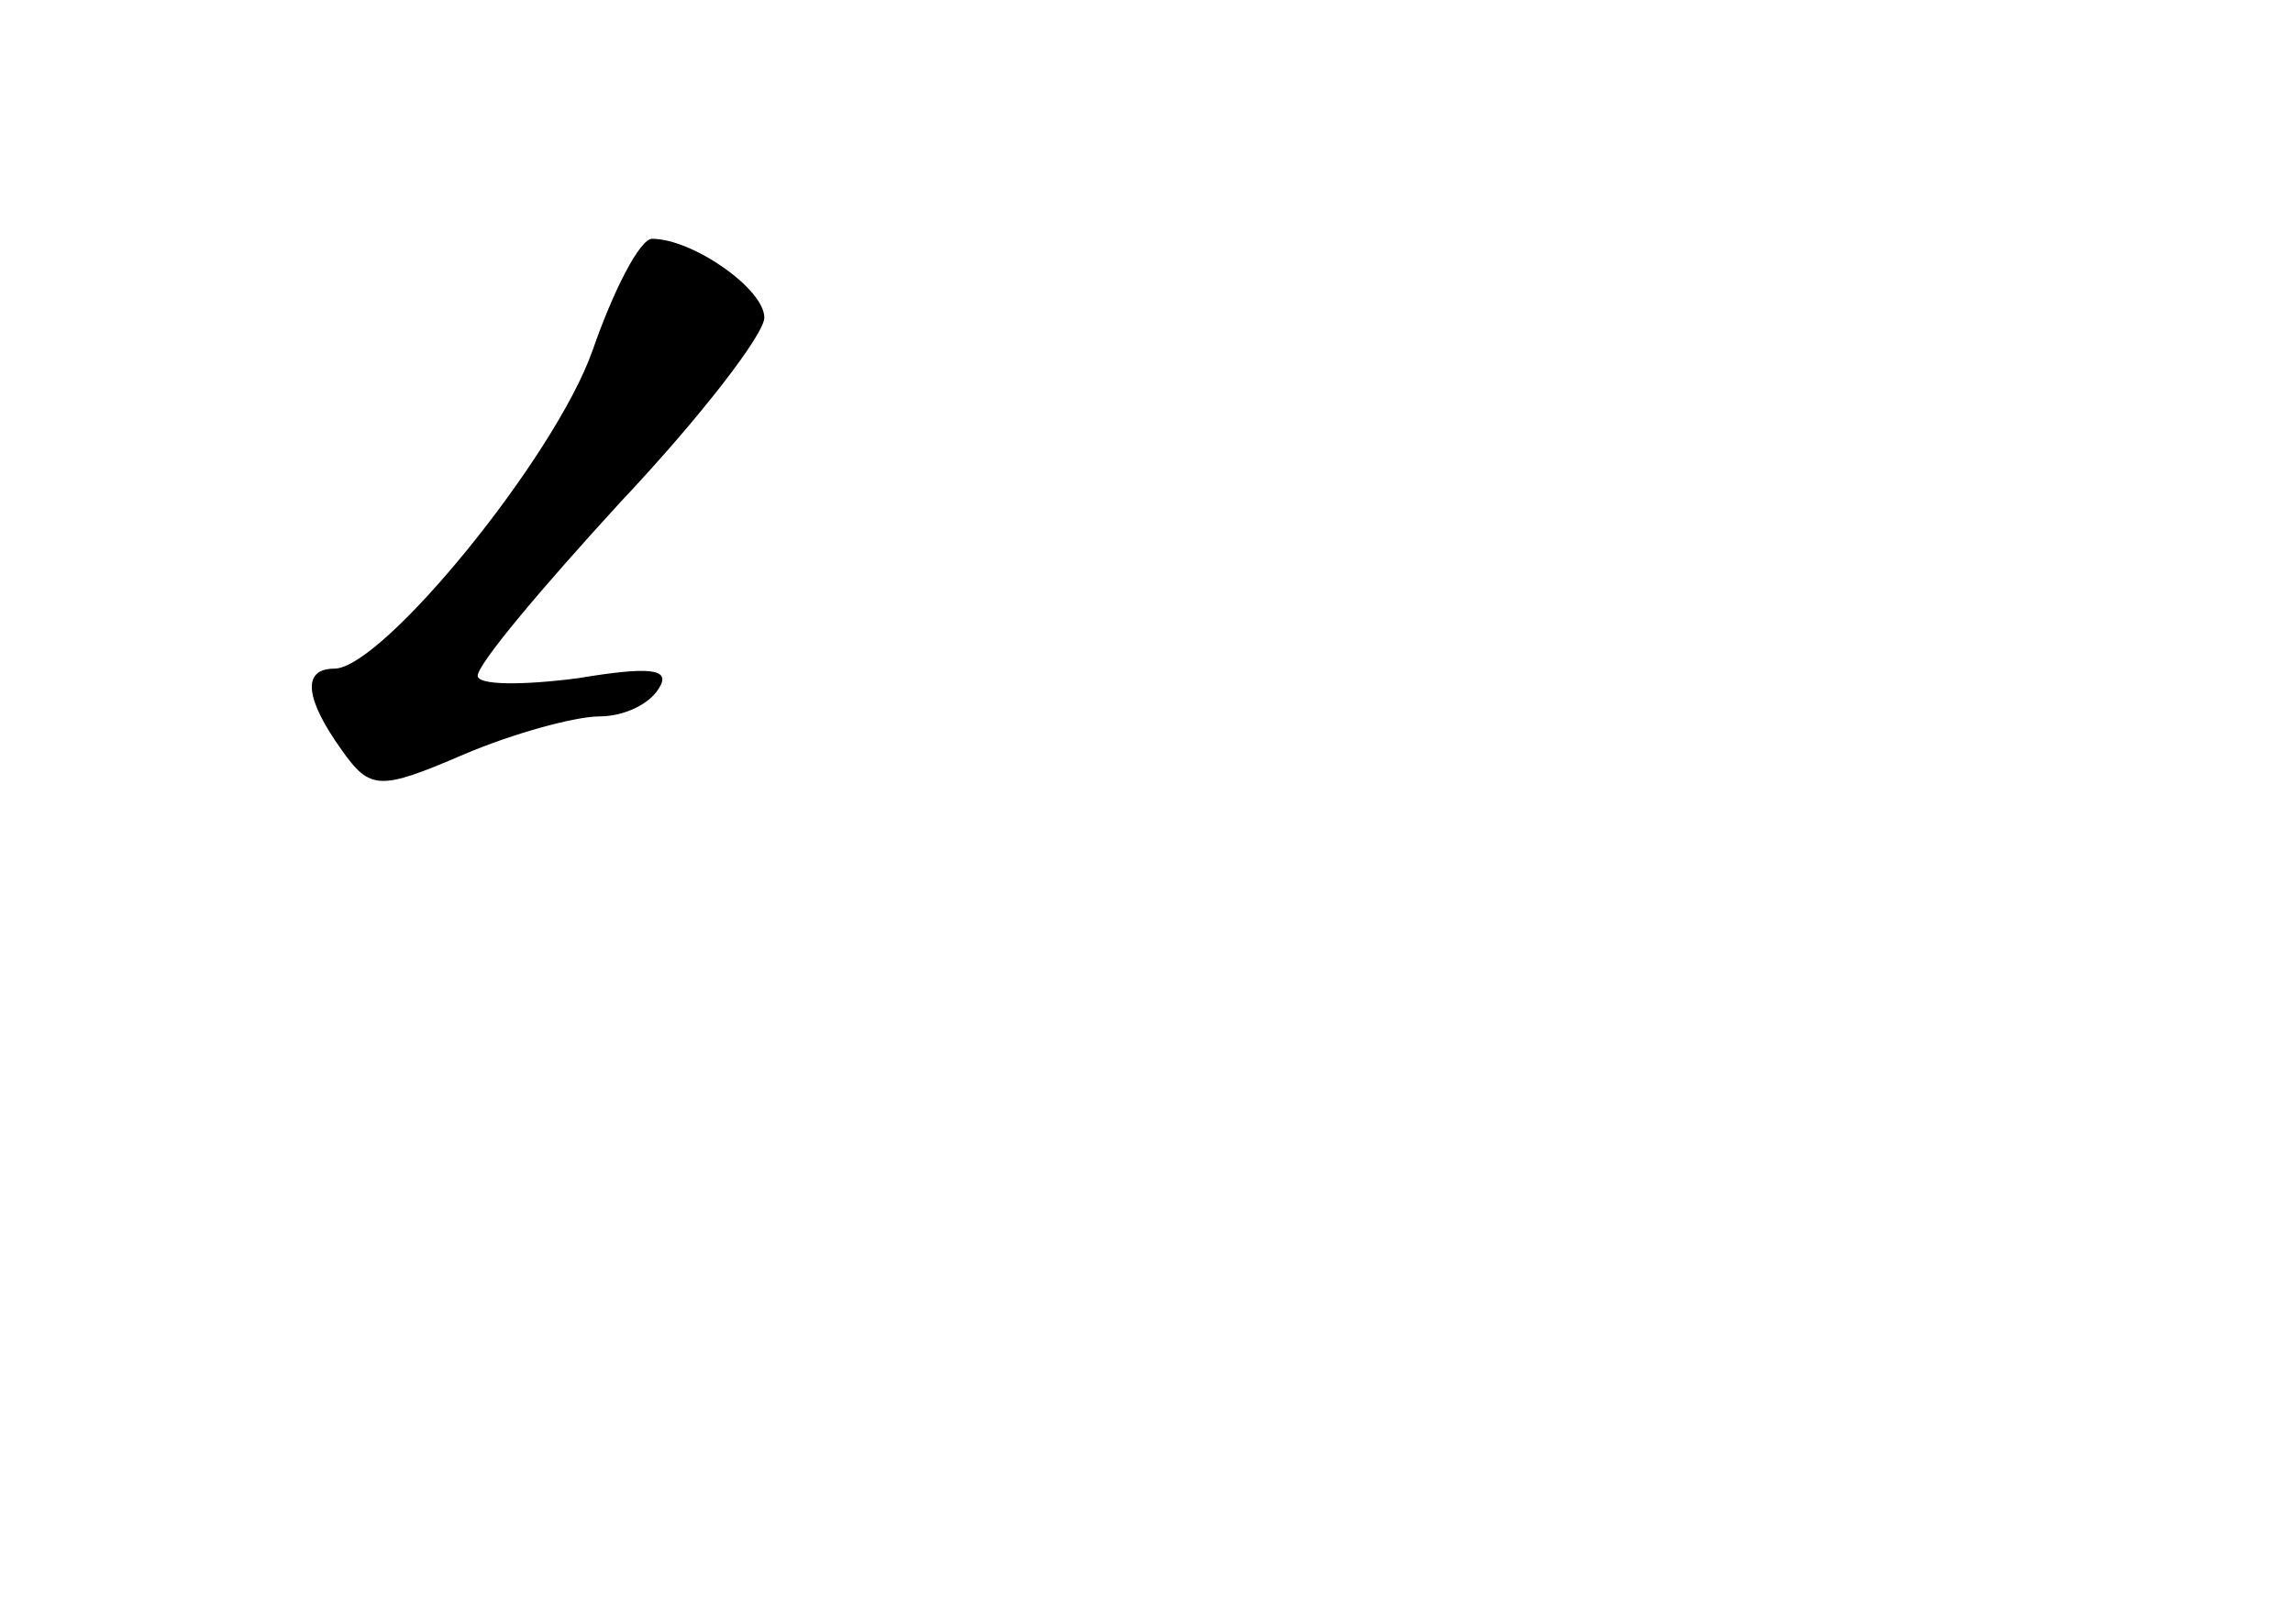 <?xml version="1.0" standalone="no"?>
<!DOCTYPE svg PUBLIC "-//W3C//DTD SVG 20010904//EN"
 "http://www.w3.org/TR/2001/REC-SVG-20010904/DTD/svg10.dtd">
<svg version="1.0" xmlns="http://www.w3.org/2000/svg"
 width="96pt" height="68pt" viewBox="0 0 96 68"
 preserveAspectRatio="xMidYMid meet">
<g transform="translate(0,68) scale(0.1,-0.1)"
fill="#000000" stroke="none">
<path d="M248 533 c-16 -45 -88 -133 -108 -133 -14 0 -12 -13 3 -34 12 -17 16
-17 51 -2 21 9 47 16 57 16 10 0 21 5 25 12 5 8 -4 9 -34 4 -23 -3 -42 -3 -42
1 0 5 27 37 60 73 33 35 60 70 60 77 0 12 -30 33 -47 33 -5 0 -16 -21 -25 -47z"/>
</g>
</svg>
